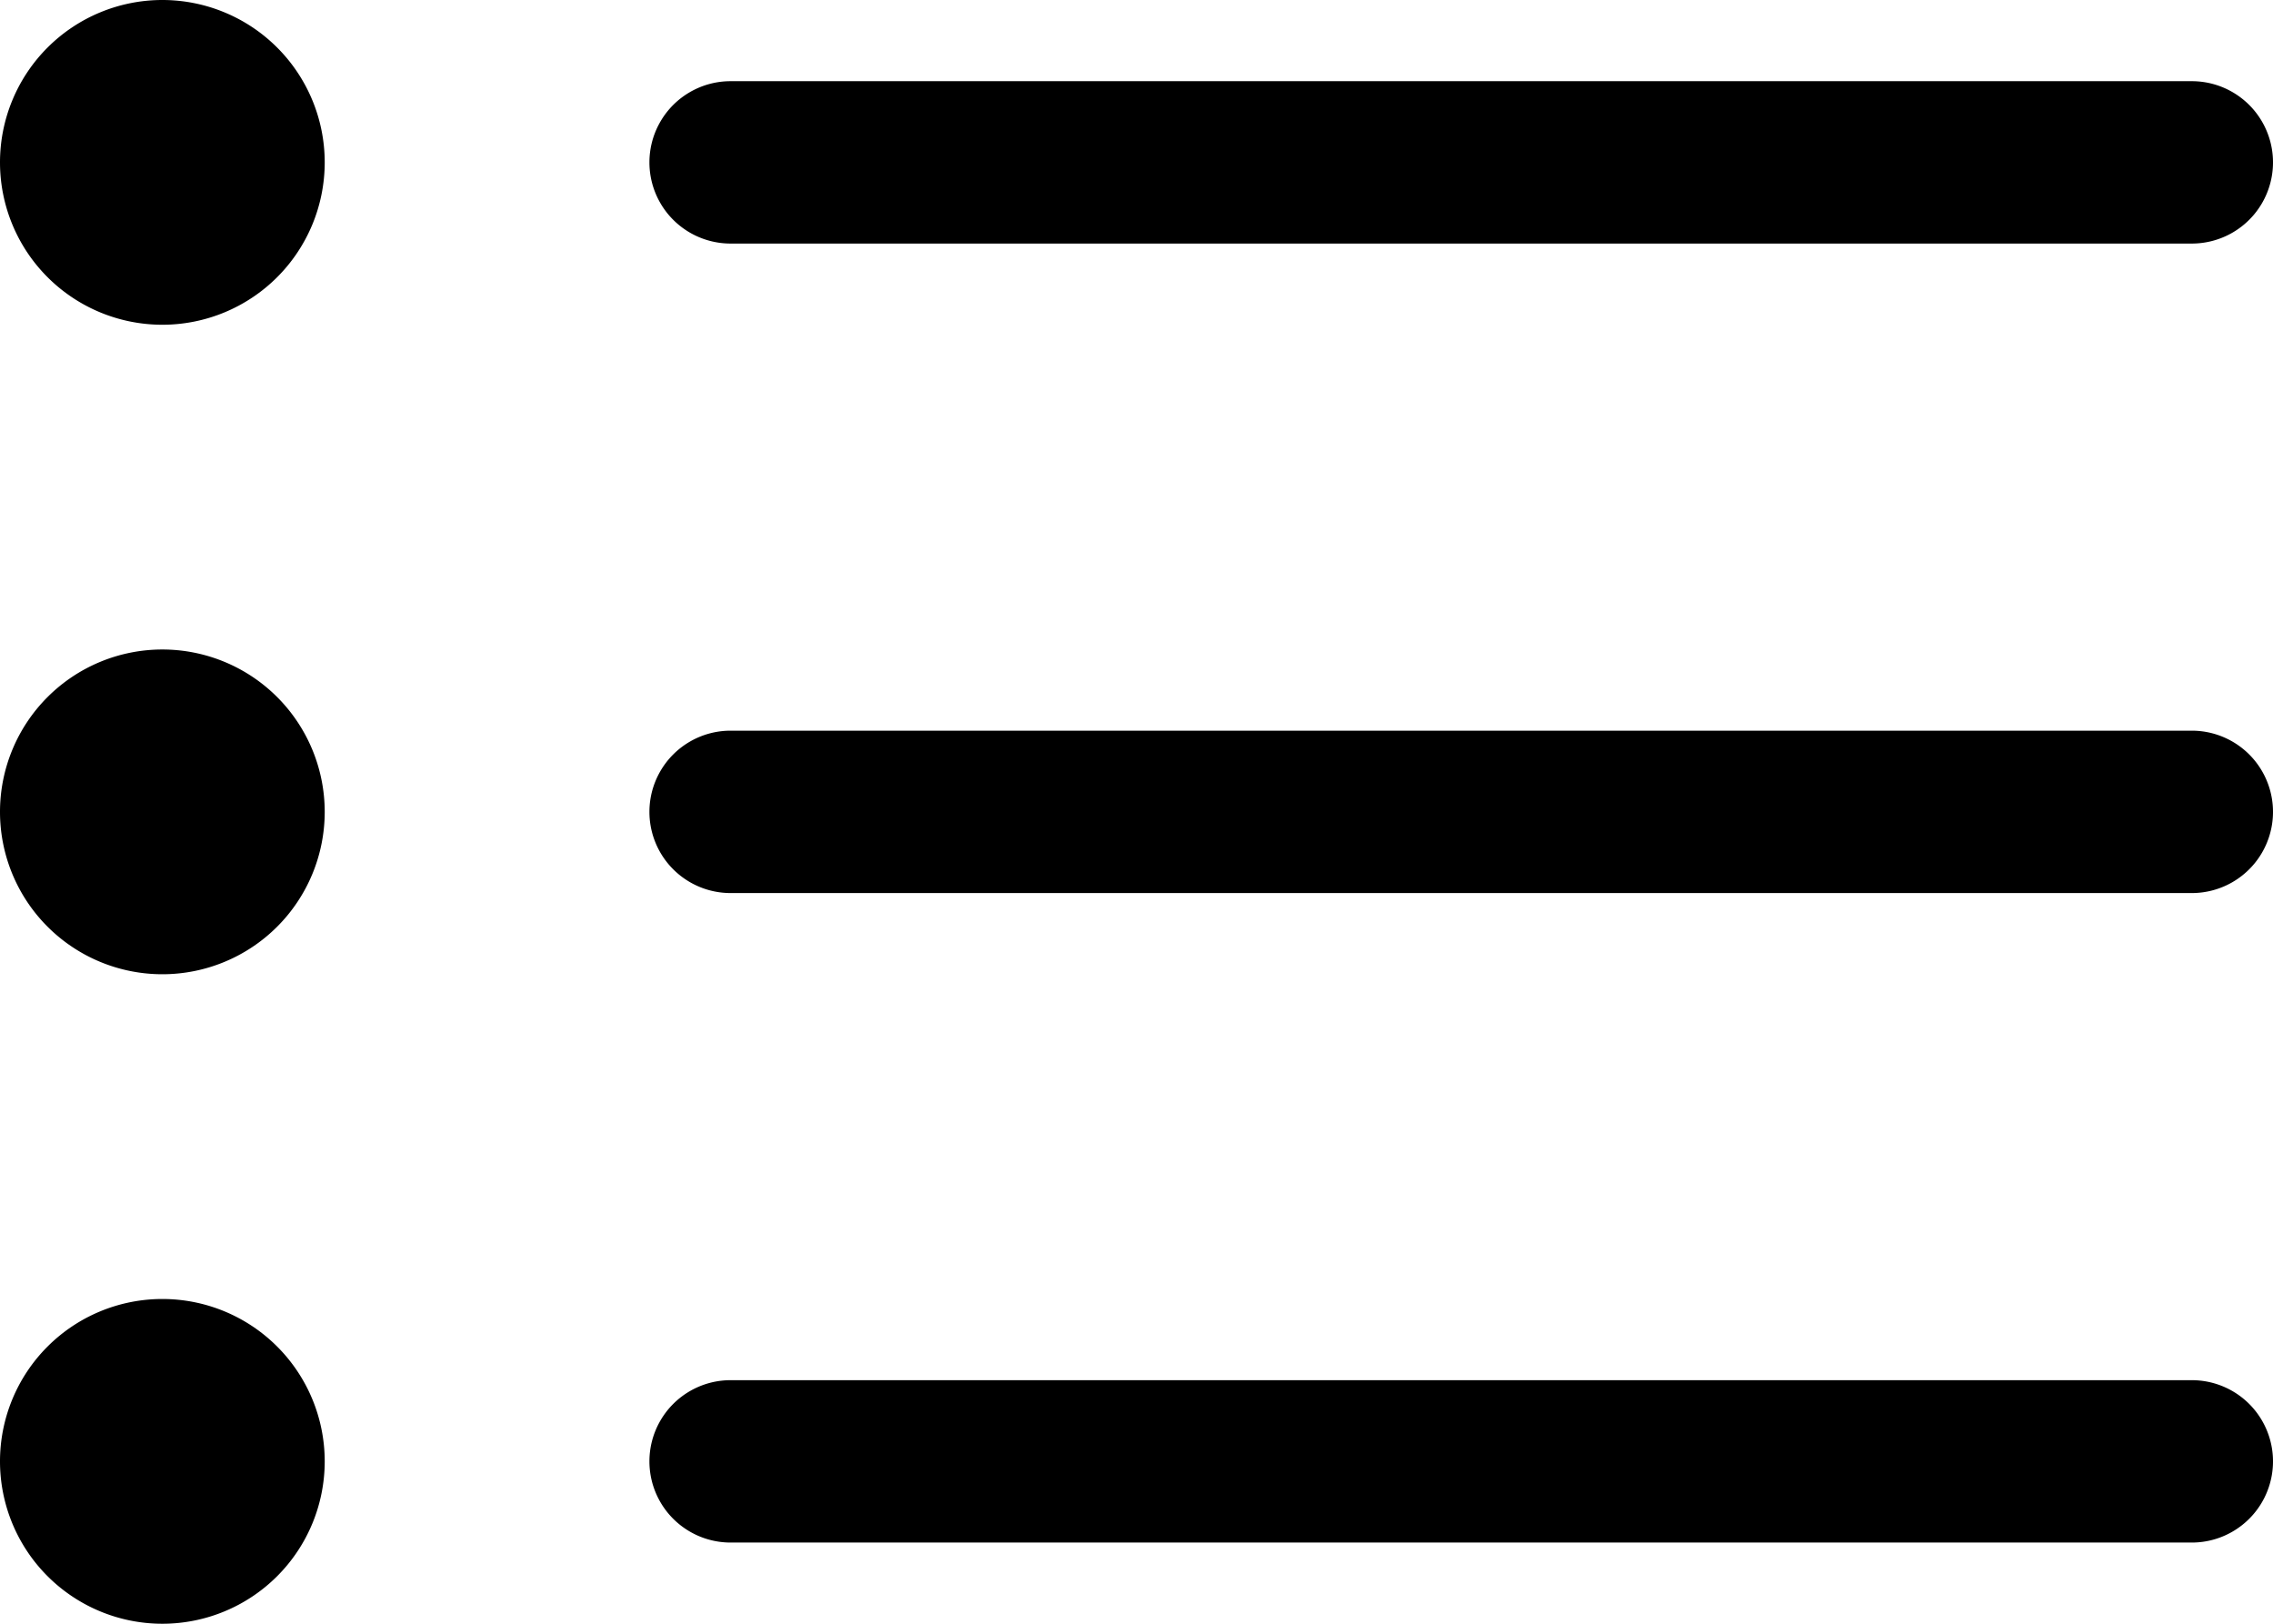 <svg xmlns="http://www.w3.org/2000/svg" width="28" height="20" viewBox="0 0 28 20"><g><g><path d="M2 16a2 2 0 1 0 0 4 2 2 0 0 0 0-4zm0-8a2 2 0 1 0 0 4 2 2 0 0 0 0-4zm7-5h18a1 1 0 0 0 0-2H9a1 1 0 0 0 0 2zm18 6H9a1 1 0 0 0 0 2h18a1 1 0 0 0 0-2zM2 0a2 2 0 1 0 0 4 2 2 0 0 0 0-4zm25 17H9a1 1 0 0 0 0 2h18a1 1 0 0 0 0-2z"/></g></g></svg>